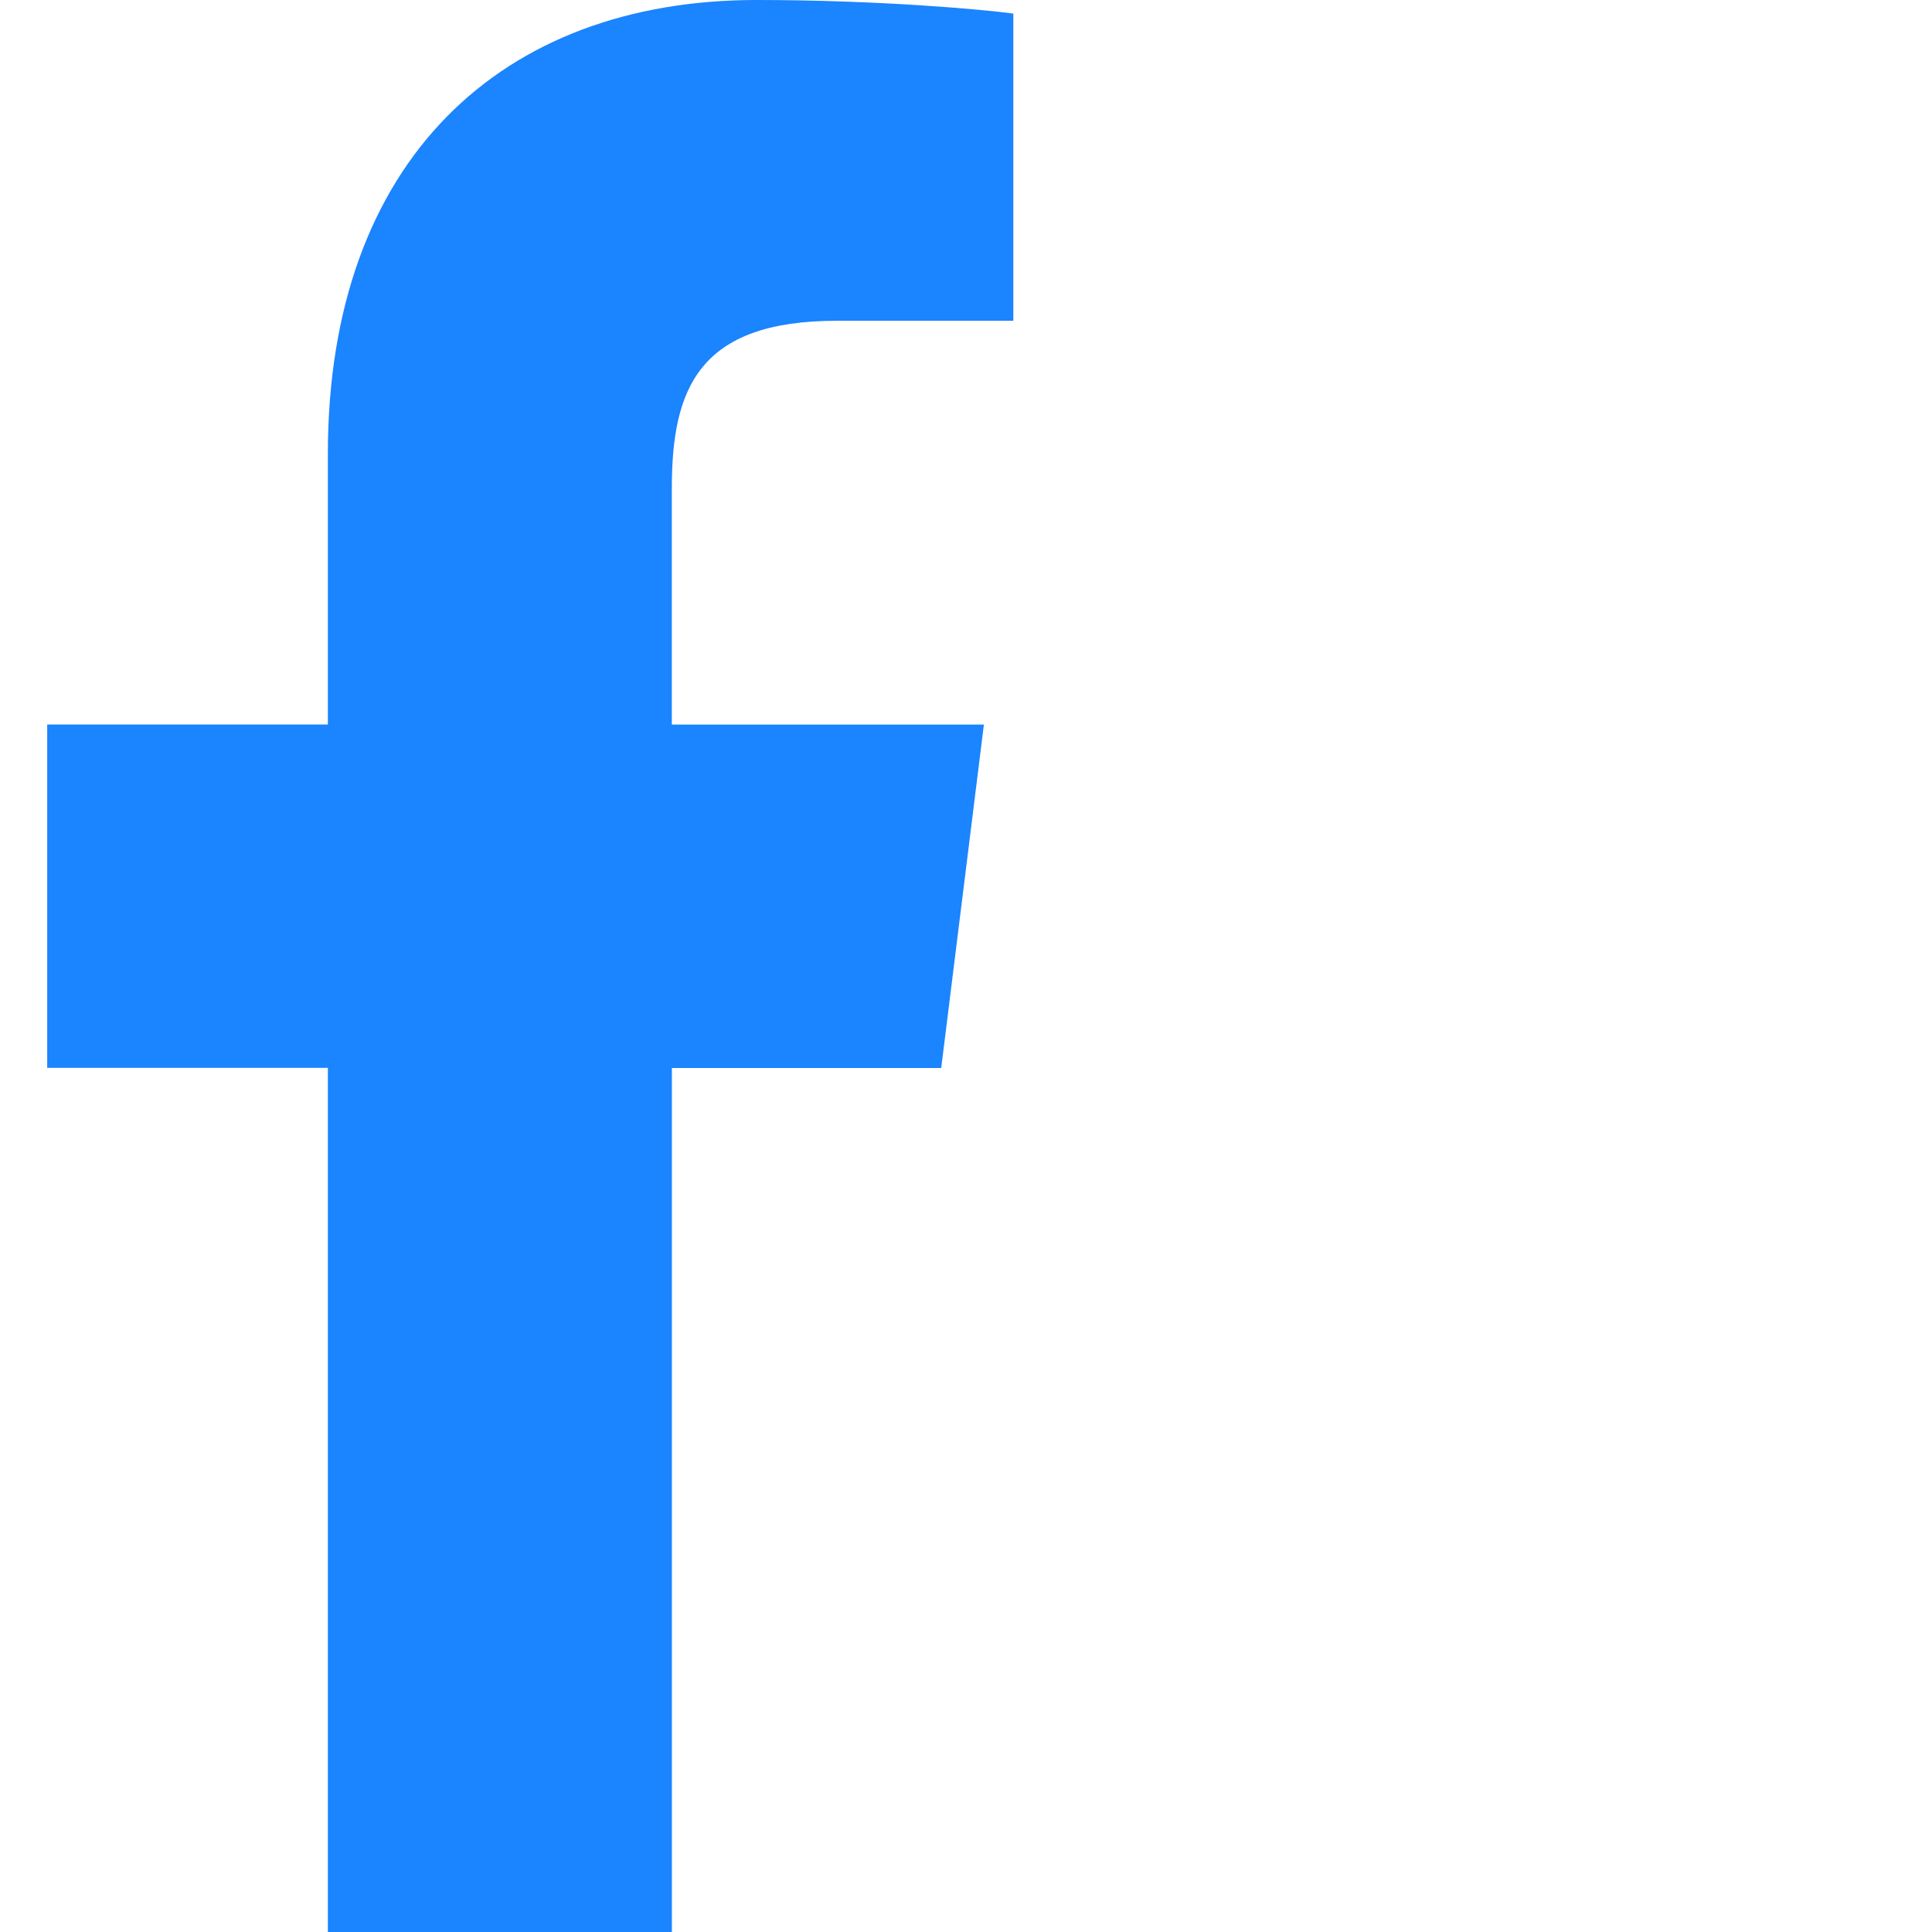 <svg width="30" height="30" viewBox="0 0 30 30" fill="none" xmlns="http://www.w3.org/2000/svg">
<path d="M12.996 4.981H15.735V0.211C15.262 0.146 13.637 0 11.745 0C7.796 0 5.091 2.484 5.091 7.049V11.25H0.733V16.582H5.091V30H10.433V16.584H14.615L15.278 11.251H10.432V7.577C10.433 6.036 10.848 4.981 12.996 4.981Z" fill="#1B84FF"/>
</svg>
